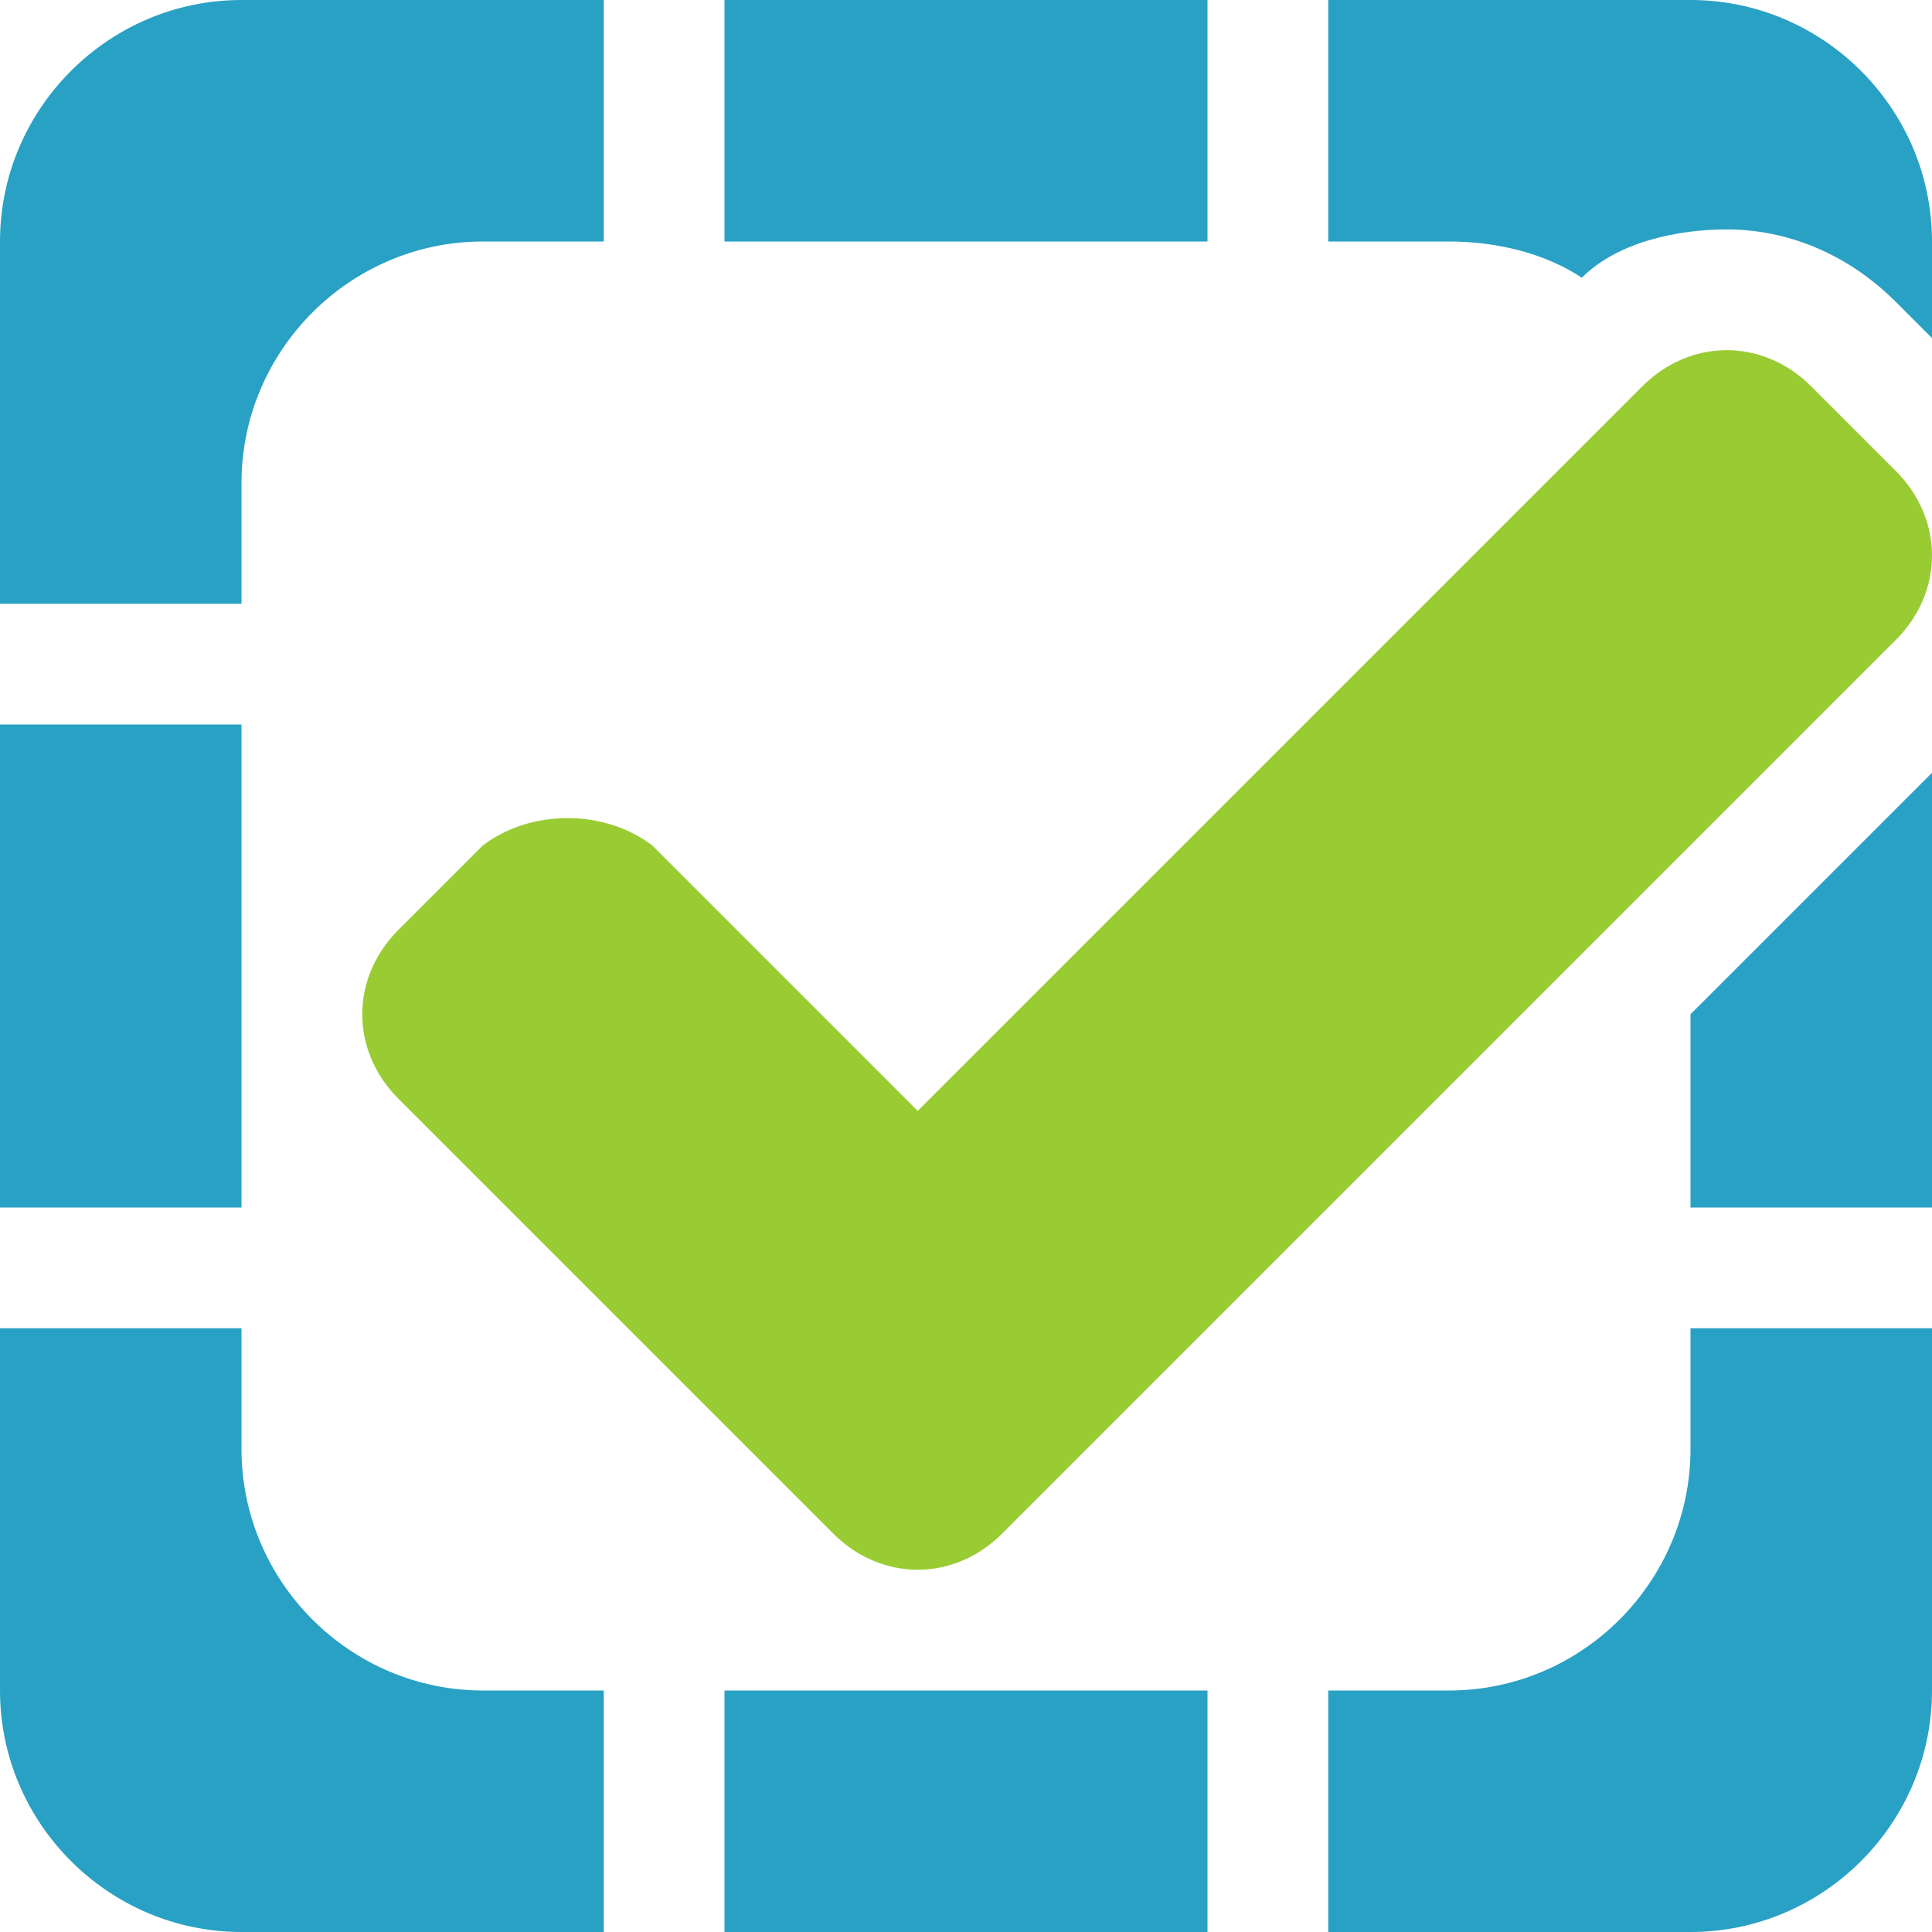 <?xml version="1.0" encoding="utf-8"?>
<!-- Generator: Adobe Illustrator 15.1.0, SVG Export Plug-In  -->
<!DOCTYPE svg PUBLIC "-//W3C//DTD SVG 1.1//EN" "http://www.w3.org/Graphics/SVG/1.1/DTD/svg11.dtd">
<svg version="1.1"
	 xmlns="http://www.w3.org/2000/svg" xmlns:xlink="http://www.w3.org/1999/xlink" xmlns:a="http://ns.adobe.com/AdobeSVGViewerExtensions/3.0/"
	 x="0px" y="0px" width="16px" height="16px" viewBox="0 0 16 16" style="overflow:visible;enable-background:new 0 0 16 16;"
	 xml:space="preserve" preserveAspectRatio="xMinYMid meet">
<defs>
</defs>
<path style="fill:#29a1c4;" d="M10,0v2H6V0H10z M11,2h1c0.4,0,0.8,0.1,1.1,0.3c0.3-0.3,0.8-0.4,1.2-0.4c0.5,0,1,0.2,1.4,0.6L16,2.8
	V2c0-1.1-0.9-2-2-2h-3V2z M14,10h2V6.4l-2,2V10z M14,11v1c0,1.1-0.9,2-2,2h-1v2h3c1.1,0,2-0.9,2-2v-3H14z M10,16v-2H6v2H10z M5,14H4
	c-1.1,0-2-0.9-2-2v-1H0v3c0,1.1,0.9,2,2,2h3V14z M0,10h2V6H0V10z M2,5V4c0-1.1,0.9-2,2-2h1V0H2C0.9,0,0,0.9,0,2v3H2z"/>
<path style="fill:#99CC33;" d="M15.7,3.9L15,3.2c-0.4-0.4-1-0.4-1.4,0l-6,6L5.4,7C5,6.7,4.4,6.7,4,7L3.3,7.7c-0.4,0.4-0.4,1,0,1.4
	l3.6,3.6c0.4,0.4,1,0.4,1.4,0l7.4-7.4C16.1,4.9,16.1,4.3,15.7,3.9z"/>
</svg>
